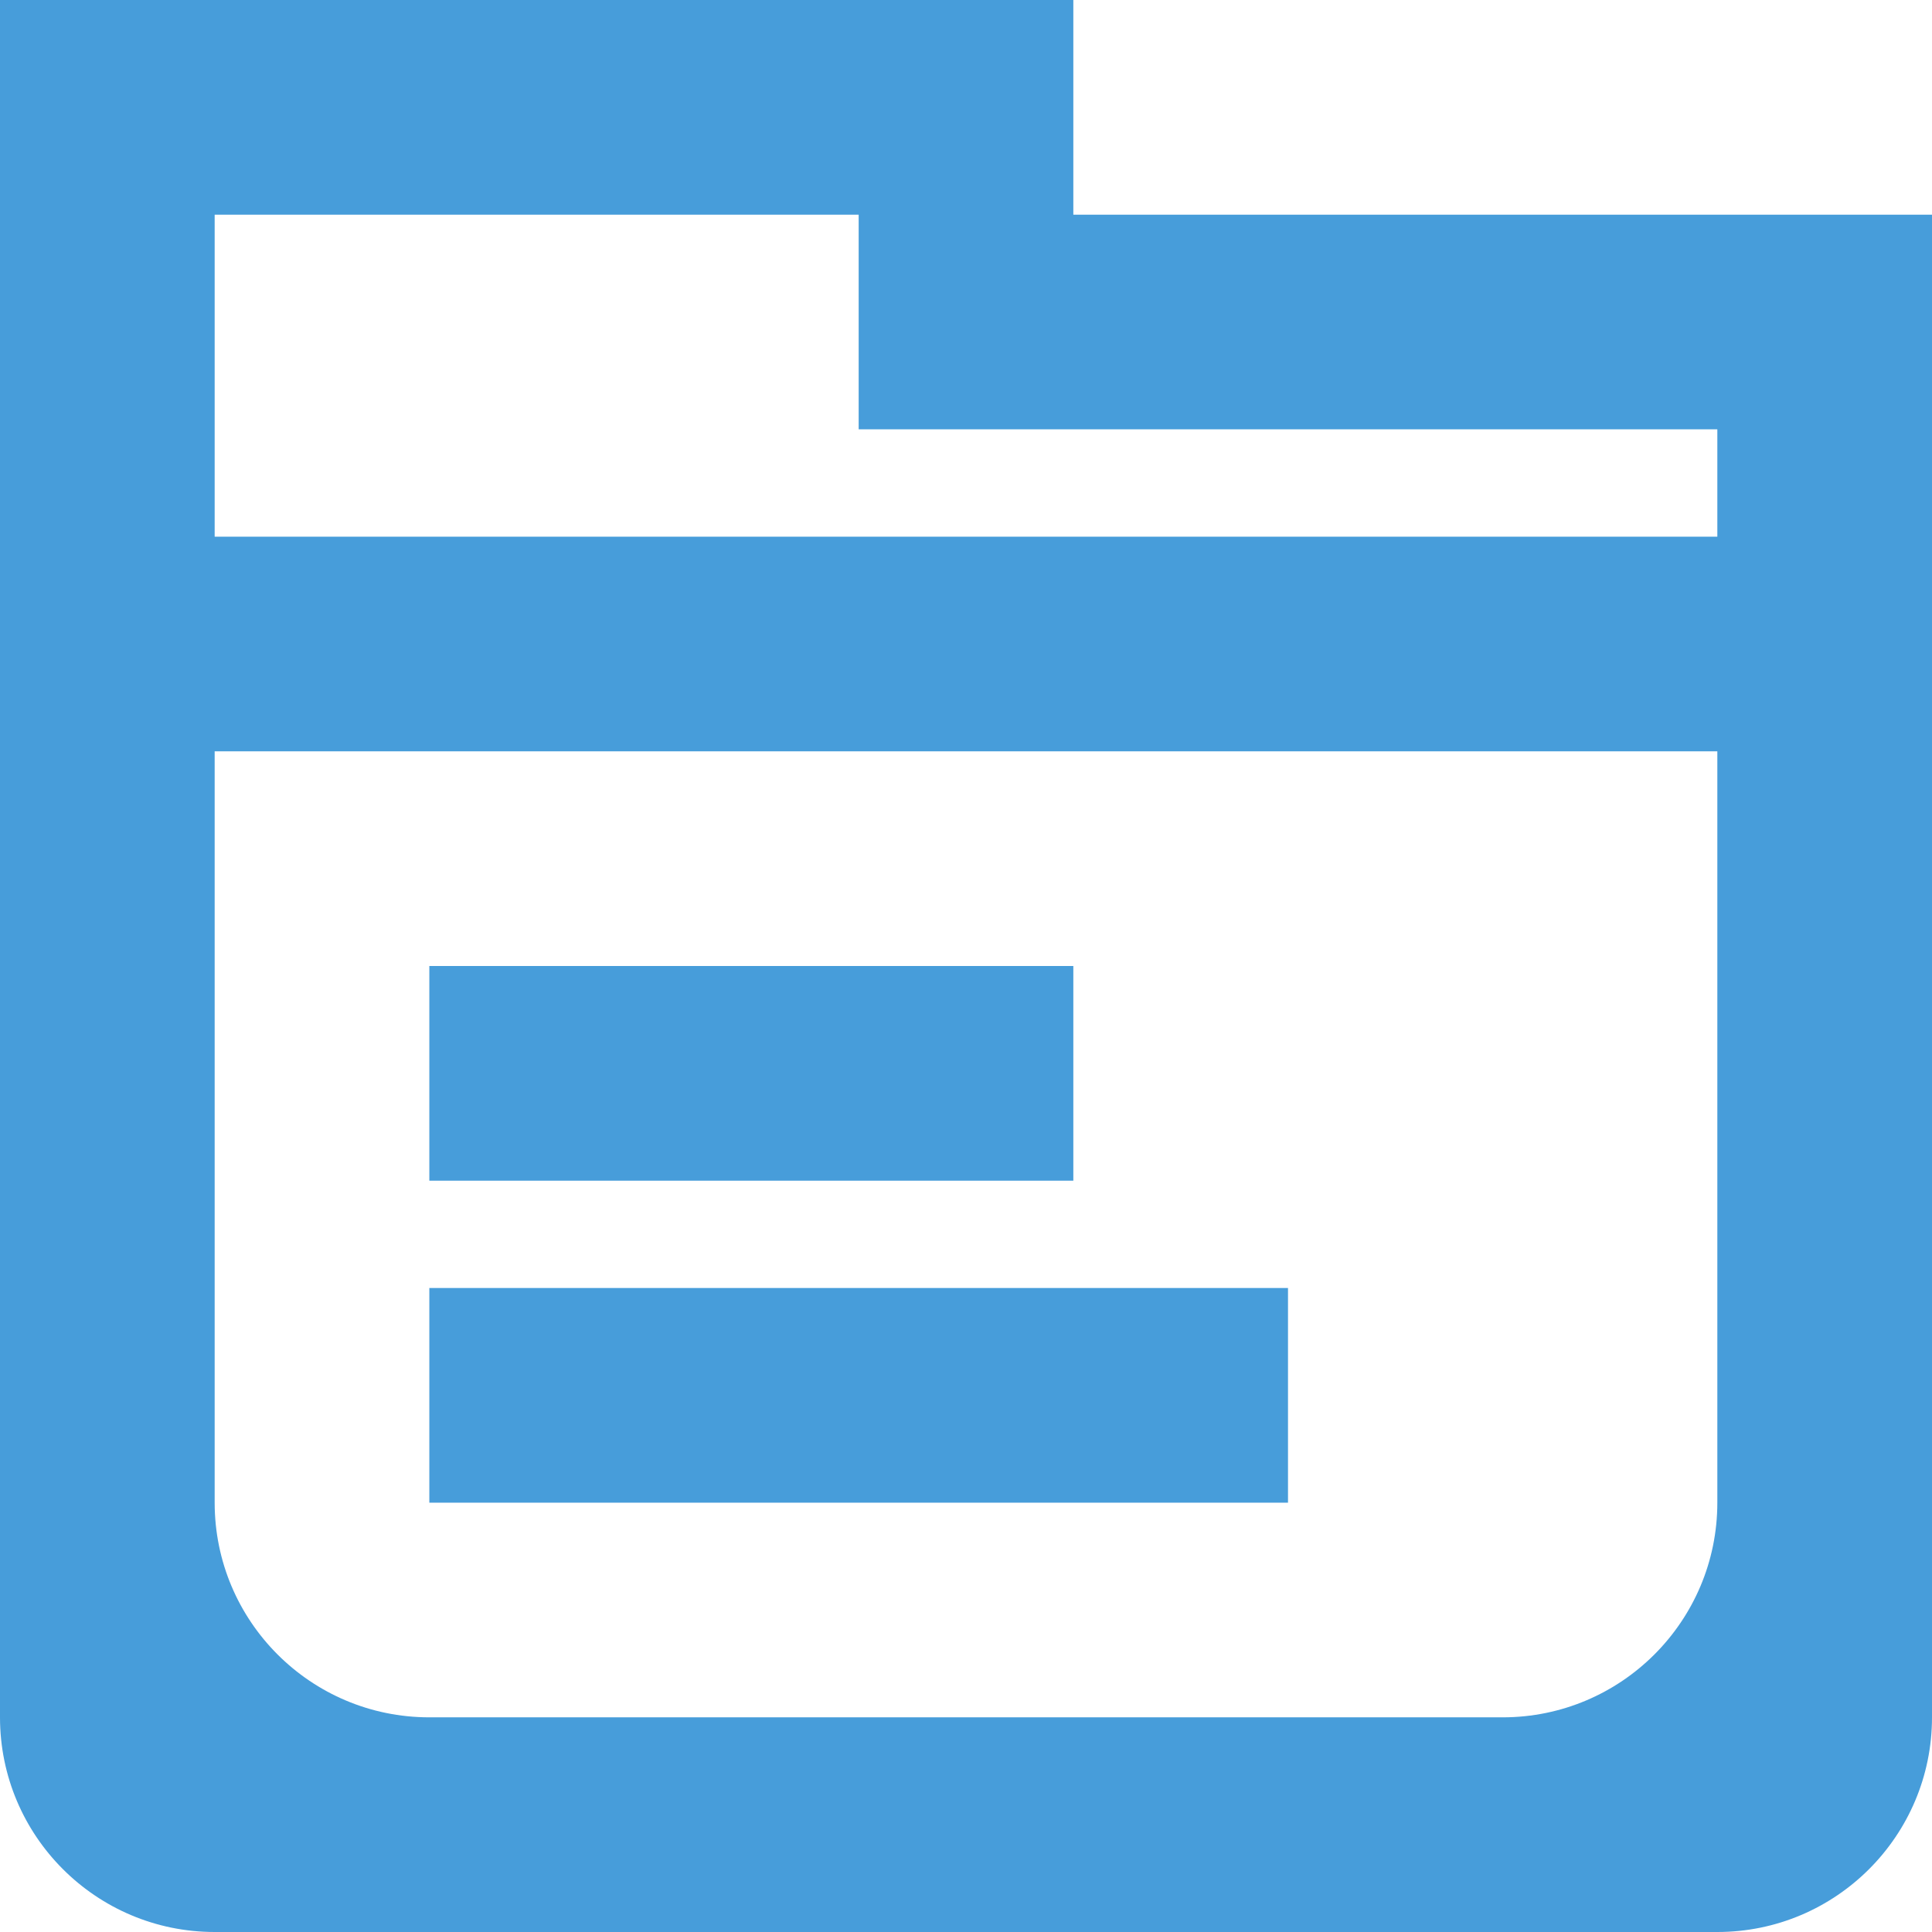 <svg 
 xmlns="http://www.w3.org/2000/svg"
 xmlns:xlink="http://www.w3.org/1999/xlink"
 width="18px" height="18px">
<path fill-rule="evenodd"  fill="rgb(71, 157, 218)"
 d="M16.000,18.000 L2.000,18.000 C0.895,18.000 -0.000,17.104 -0.000,16.000 L-0.000,7.000 L-0.000,5.000 L-0.000,-0.000 L8.000,-0.000 L10.000,-0.000 L10.000,2.000 L18.000,2.000 L18.000,4.000 L18.000,5.000 L18.000,7.000 L18.000,16.000 C18.000,17.104 17.104,18.000 16.000,18.000 ZM2.000,14.000 C2.000,15.104 2.895,16.000 4.000,16.000 L14.000,16.000 C15.104,16.000 16.000,15.104 16.000,14.000 L16.000,7.000 L2.000,7.000 L2.000,14.000 ZM8.000,4.000 L8.000,3.000 L8.000,2.000 L2.000,2.000 L2.000,5.000 L2.277,5.000 L15.722,5.000 L16.000,5.000 L16.000,4.000 L8.000,4.000 ZM4.000,12.000 L12.000,12.000 L12.000,14.000 L4.000,14.000 L4.000,12.000 ZM4.000,9.000 L10.000,9.000 L10.000,11.000 L4.000,11.000 L4.000,9.000 Z"/>
</svg>